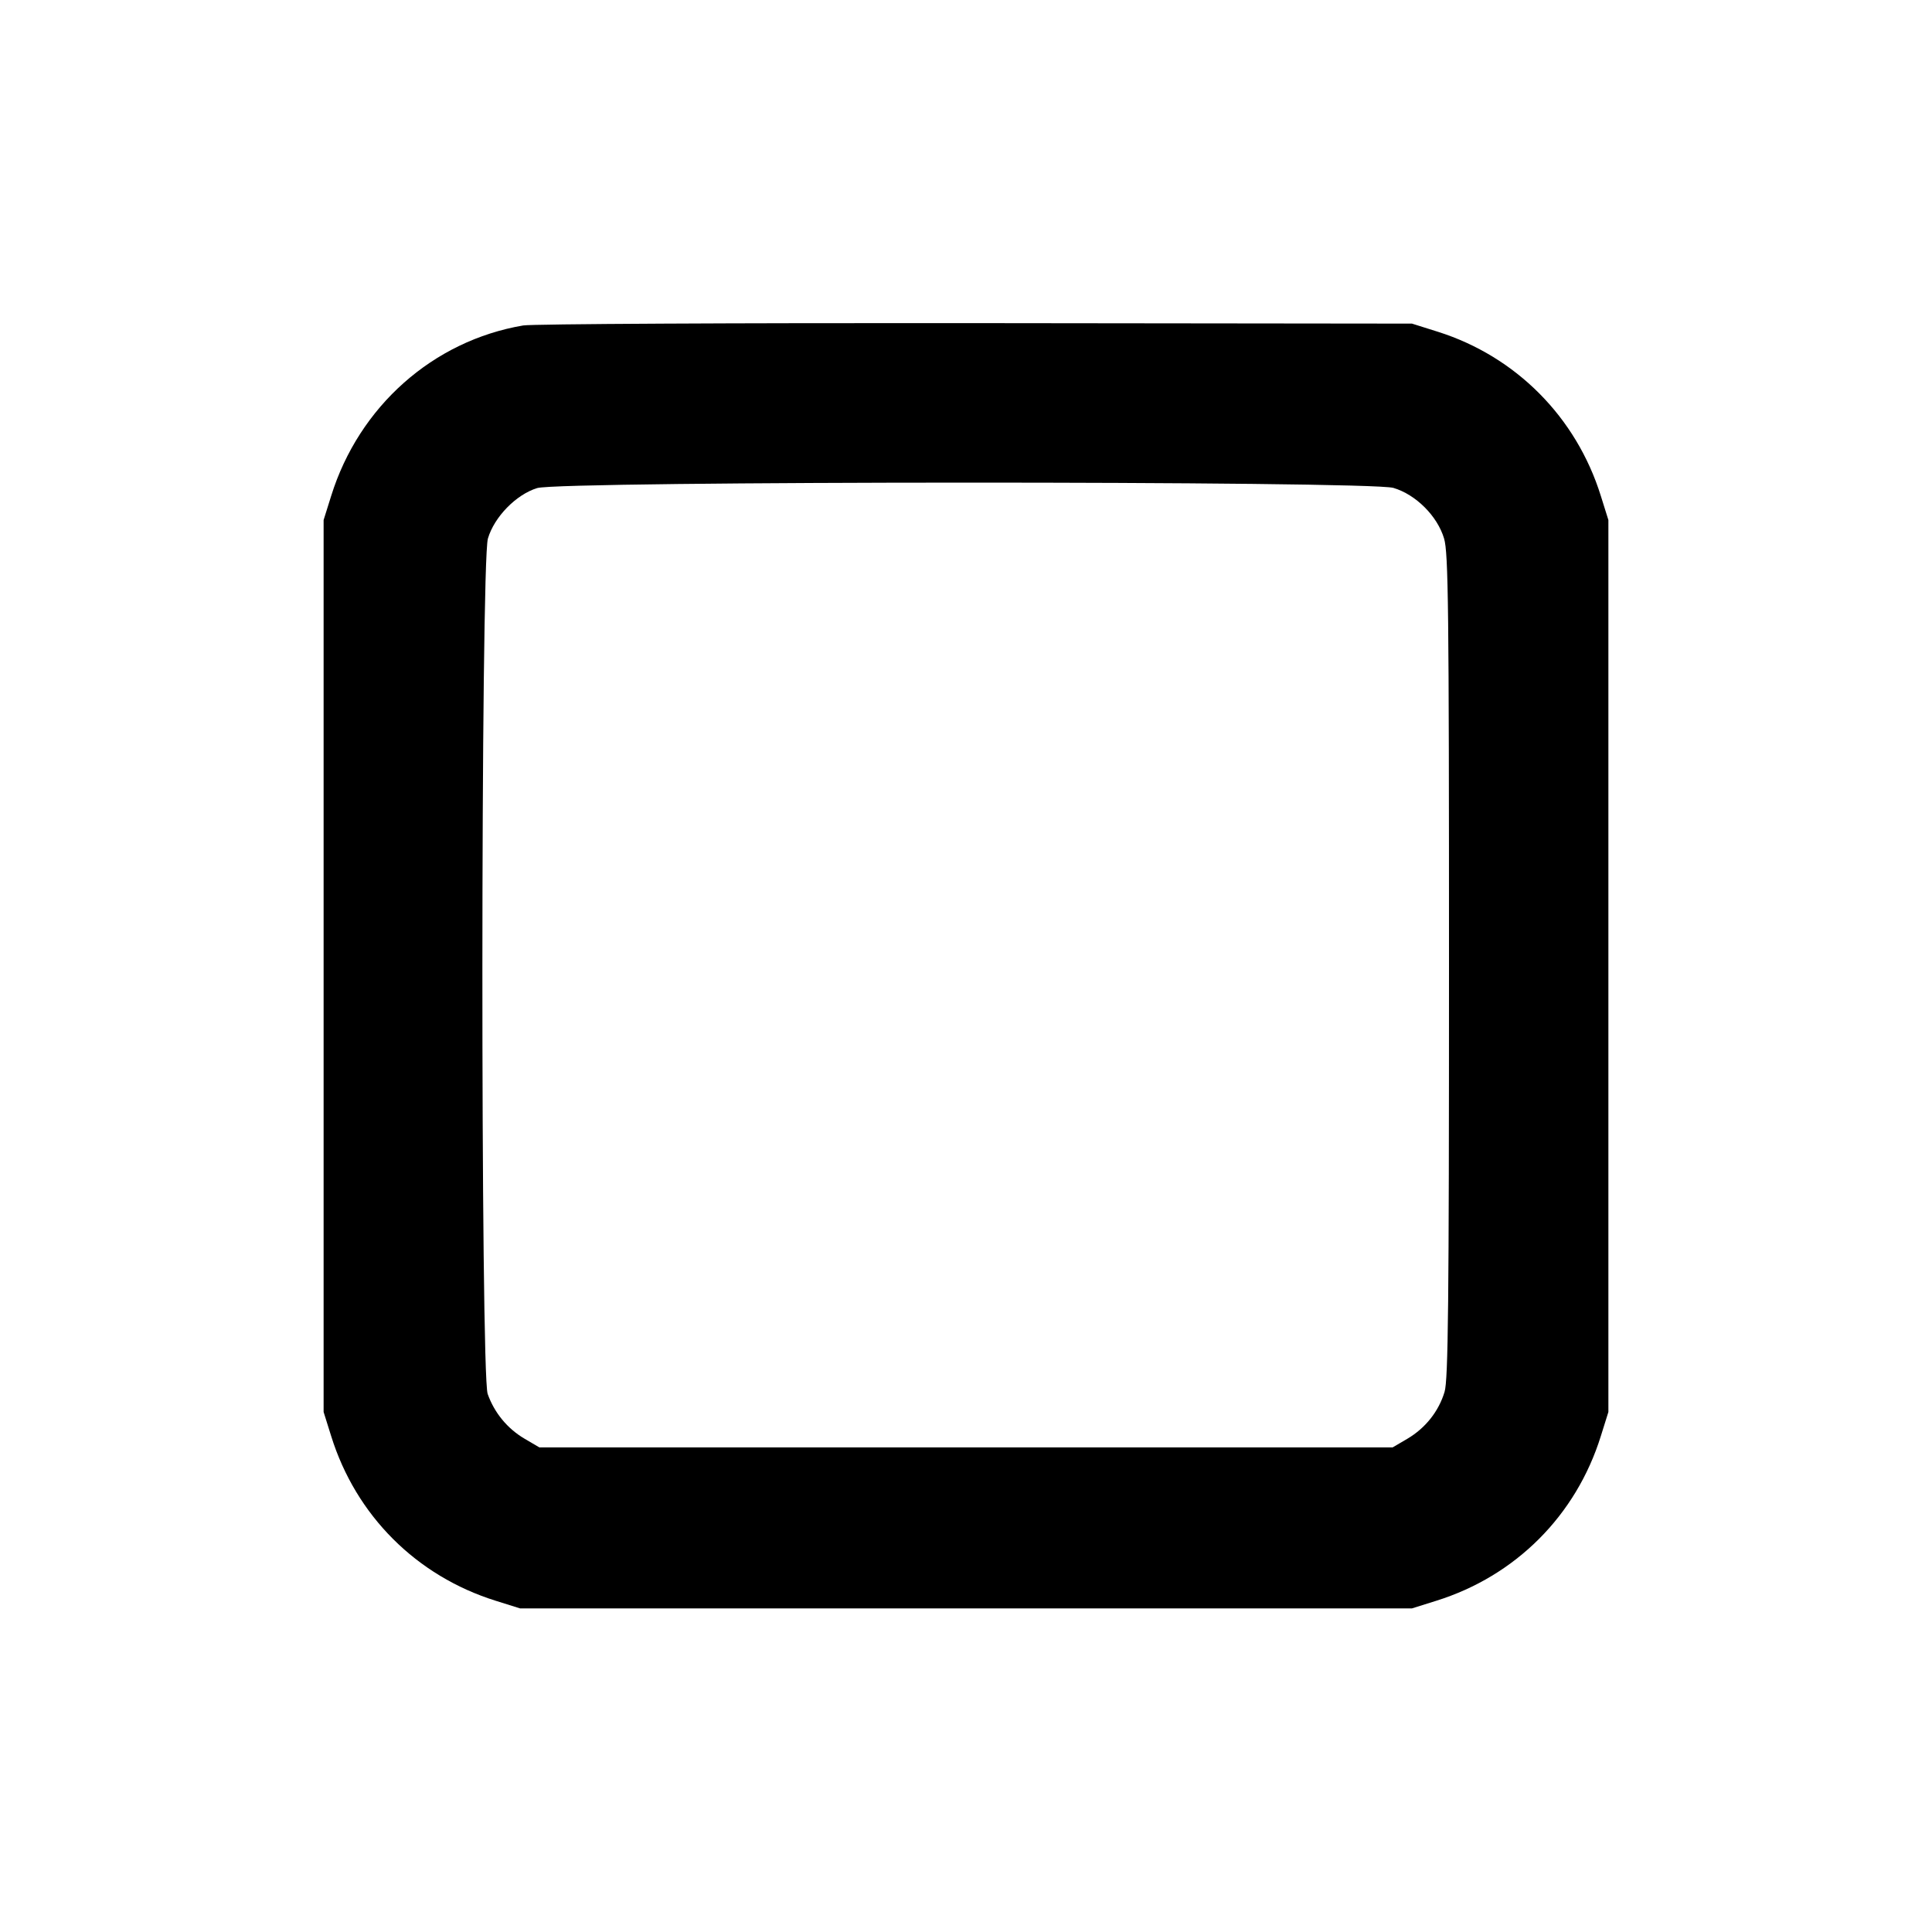 <svg xmlns="http://www.w3.org/2000/svg" width="24" height="24" viewBox="0 0 24 24" fill="none" stroke="currentColor" stroke-width="2" stroke-linecap="round" stroke-linejoin="round"><path d="M6.499 4.043 C 5.379 4.233,4.461 5.048,4.114 6.160 L 4.020 6.460 4.020 12.000 L 4.020 17.540 4.114 17.840 C 4.422 18.827,5.173 19.578,6.160 19.886 L 6.460 19.980 12.000 19.980 L 17.540 19.980 17.840 19.886 C 18.827 19.578,19.578 18.827,19.886 17.840 L 19.980 17.540 19.980 12.000 L 19.980 6.460 19.886 6.160 C 19.581 5.182,18.832 4.428,17.861 4.121 L 17.540 4.020 12.120 4.014 C 9.139 4.011,6.609 4.024,6.499 4.043 M17.310 6.061 C 17.589 6.144,17.856 6.411,17.939 6.690 C 17.992 6.868,18.000 7.546,18.000 12.001 C 18.000 16.212,17.990 17.139,17.945 17.290 C 17.872 17.533,17.707 17.740,17.484 17.872 L 17.300 17.980 12.000 17.980 L 6.700 17.980 6.516 17.872 C 6.303 17.747,6.141 17.550,6.058 17.316 C 5.969 17.061,5.971 6.993,6.061 6.690 C 6.140 6.421,6.412 6.143,6.673 6.063 C 6.963 5.974,17.010 5.972,17.310 6.061 " stroke="none" fill-rule="evenodd" fill="black"></path></svg>
